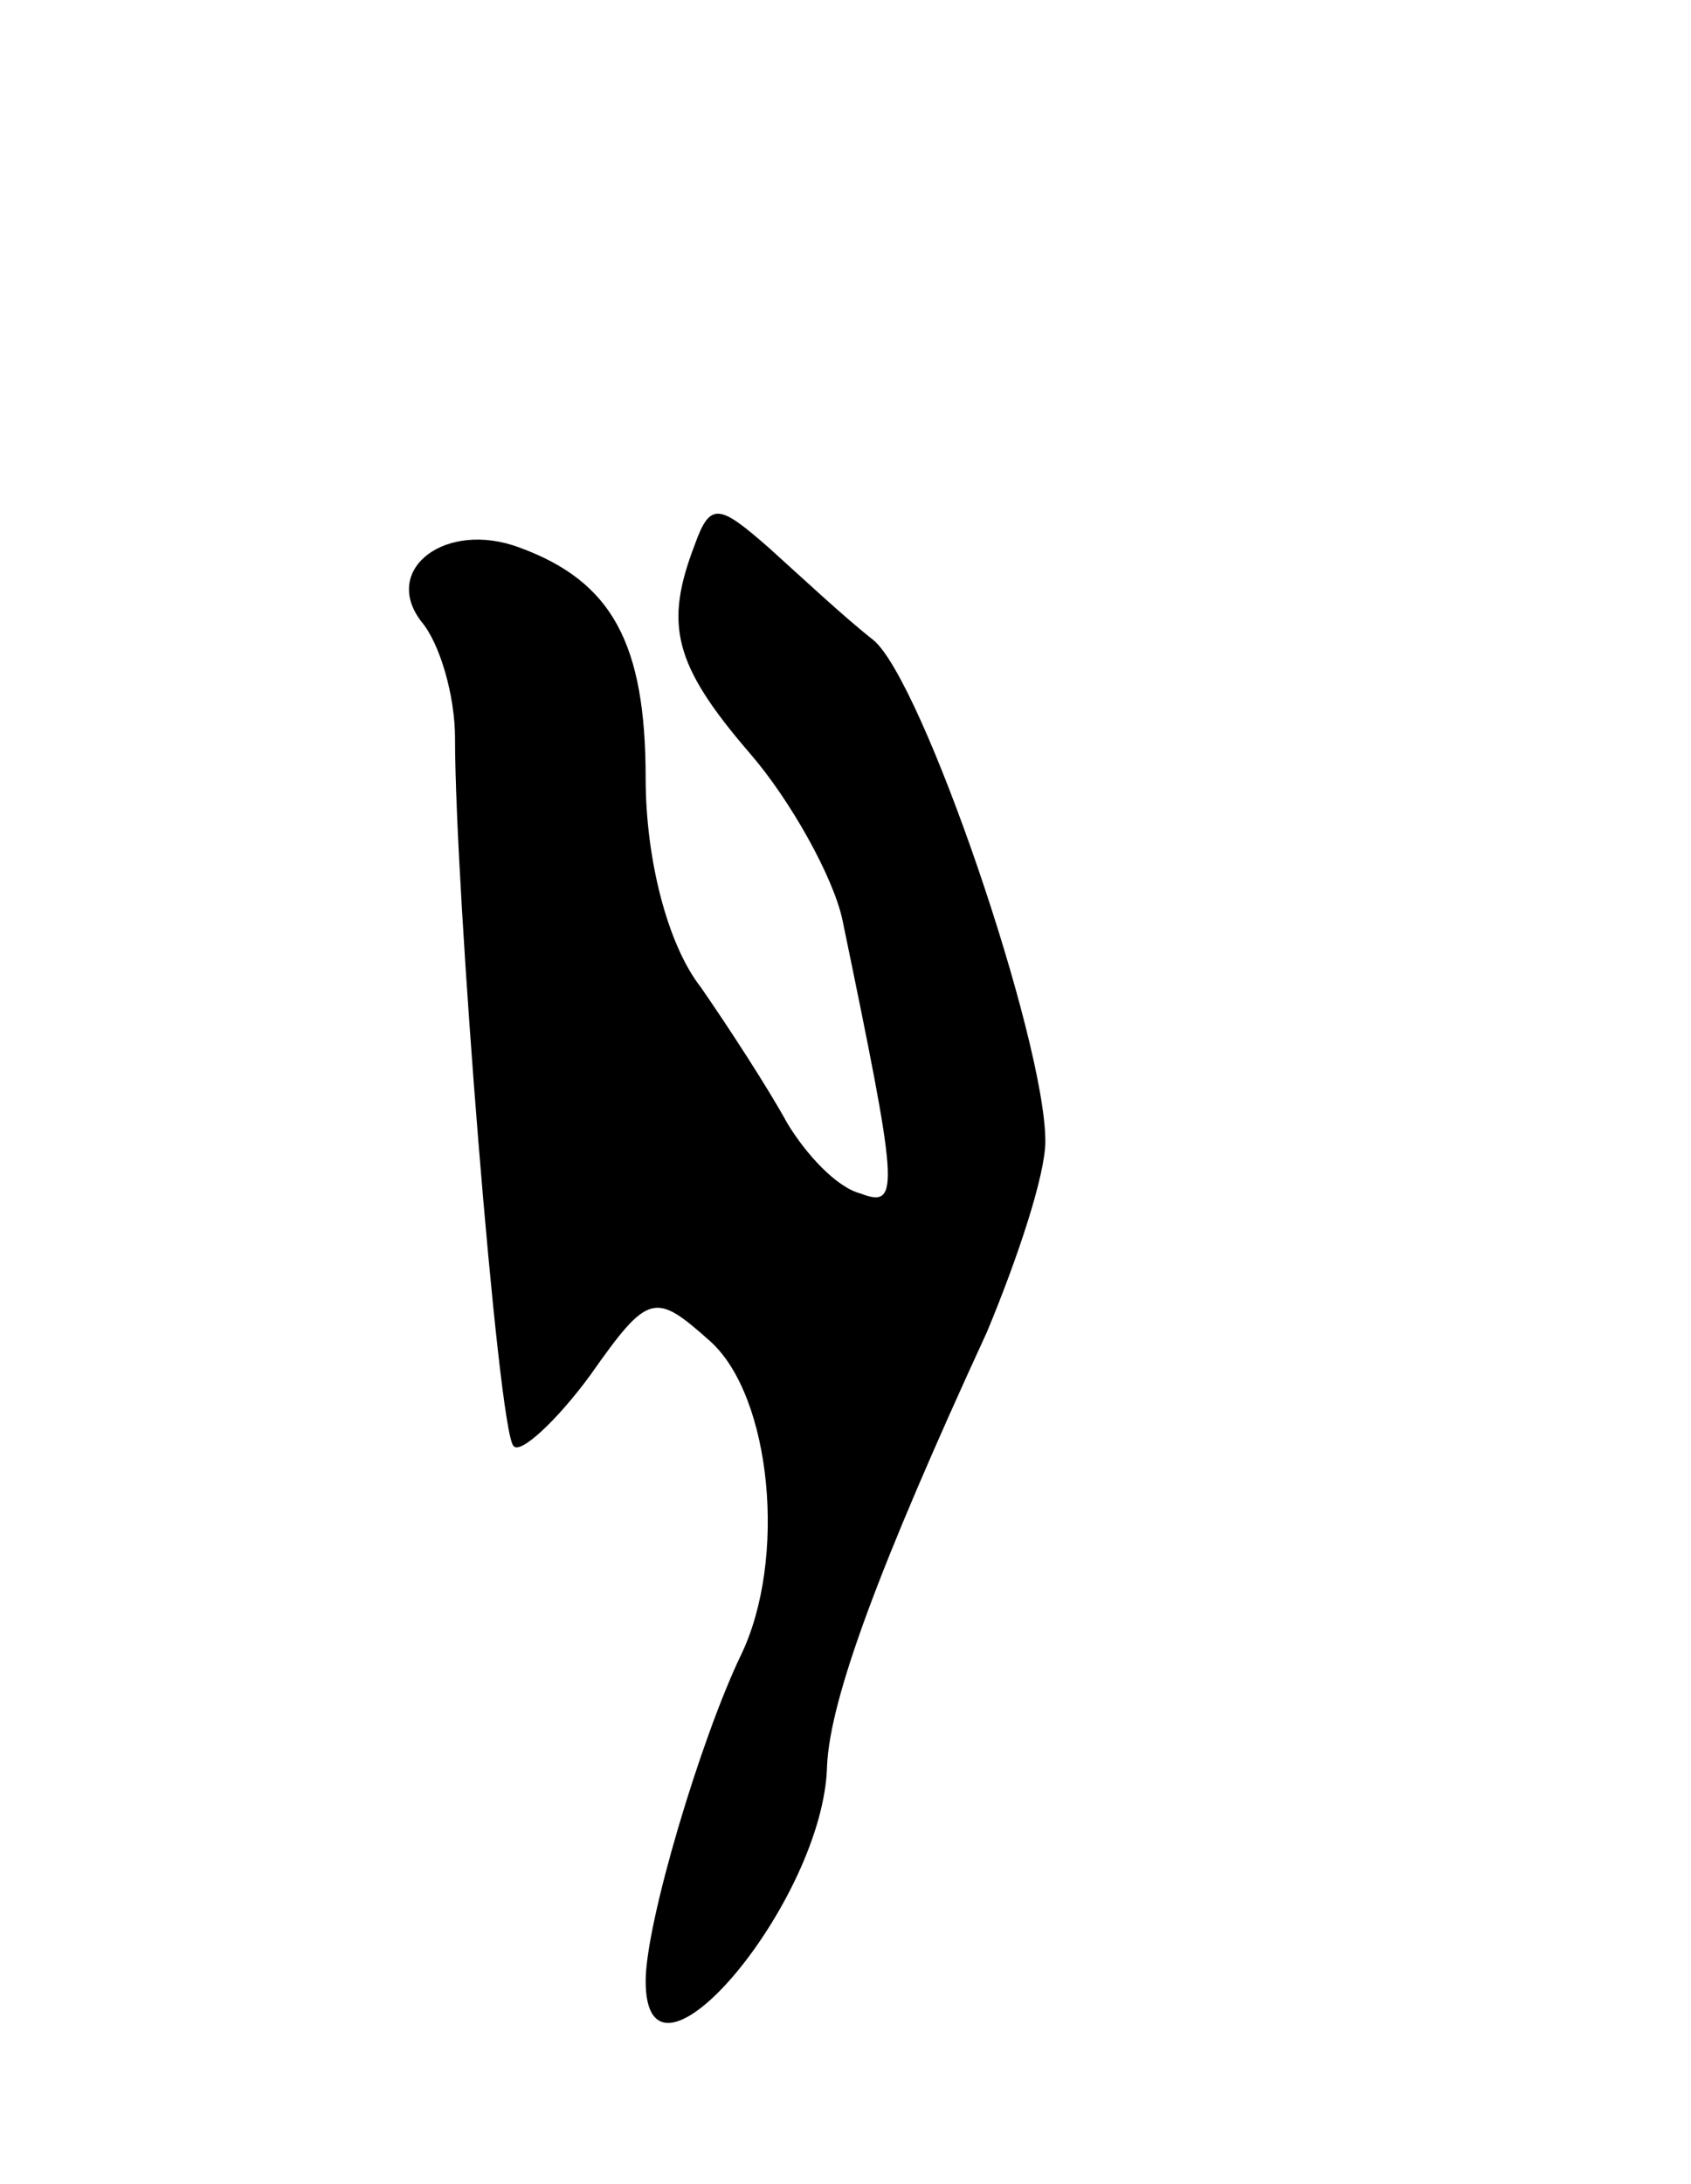 <svg version="1.0" xmlns="http://www.w3.org/2000/svg"
 width="55pt" height="71pt" viewBox="0 0 55 71"
 preserveAspectRatio="xMidYMid meet">
<g transform="translate(0,71) scale(0.1,-0.1)"
fill="#000000" stroke="none">
<path d="M226 533 c-10 -26 -7 -39 18 -68 13 -15 27 -40 30 -54 18 -87 19 -94
6 -89 -8 2 -18 13 -24 23 -6 11 -19 31 -28 44 -11 14 -18 42 -18 68 0 44 -11
64 -41 75 -24 9 -45 -7 -32 -24 6 -7 11 -24 11 -38 0 -49 14 -225 19 -230 2
-3 14 8 25 23 19 27 21 27 39 11 20 -18 25 -71 10 -102 -13 -27 -31 -87 -31
-106 0 -43 58 26 59 70 1 22 17 65 52 141 10 24 19 51 19 62 0 33 -40 150 -56
163 -9 7 -24 21 -34 30 -16 14 -19 15 -24 1z"/>
</g>
</svg>
